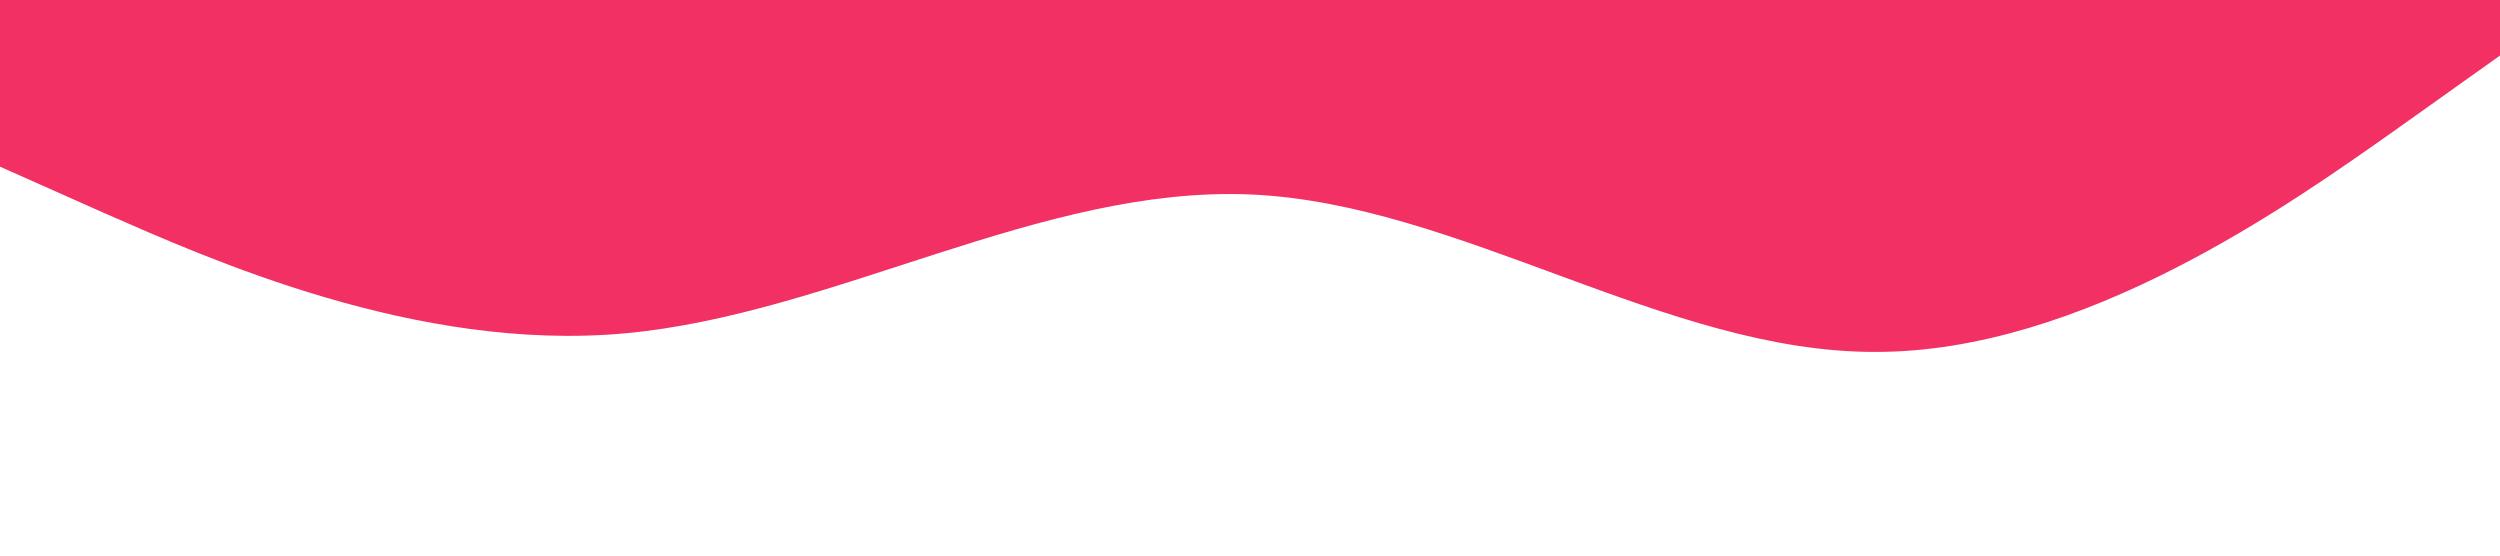 <?xml version="1.0" standalone="no"?><svg xmlns="http://www.w3.org/2000/svg" viewBox="0 0 1440 320"><path fill="#F23064" fill-opacity="1" d="M0,96L60,122.7C120,149,240,203,360,192C480,181,600,107,720,112C840,117,960,203,1080,202.7C1200,203,1320,117,1380,74.7L1440,32L1440,0L1380,0C1320,0,1200,0,1080,0C960,0,840,0,720,0C600,0,480,0,360,0C240,0,120,0,60,0L0,0Z"></path></svg>